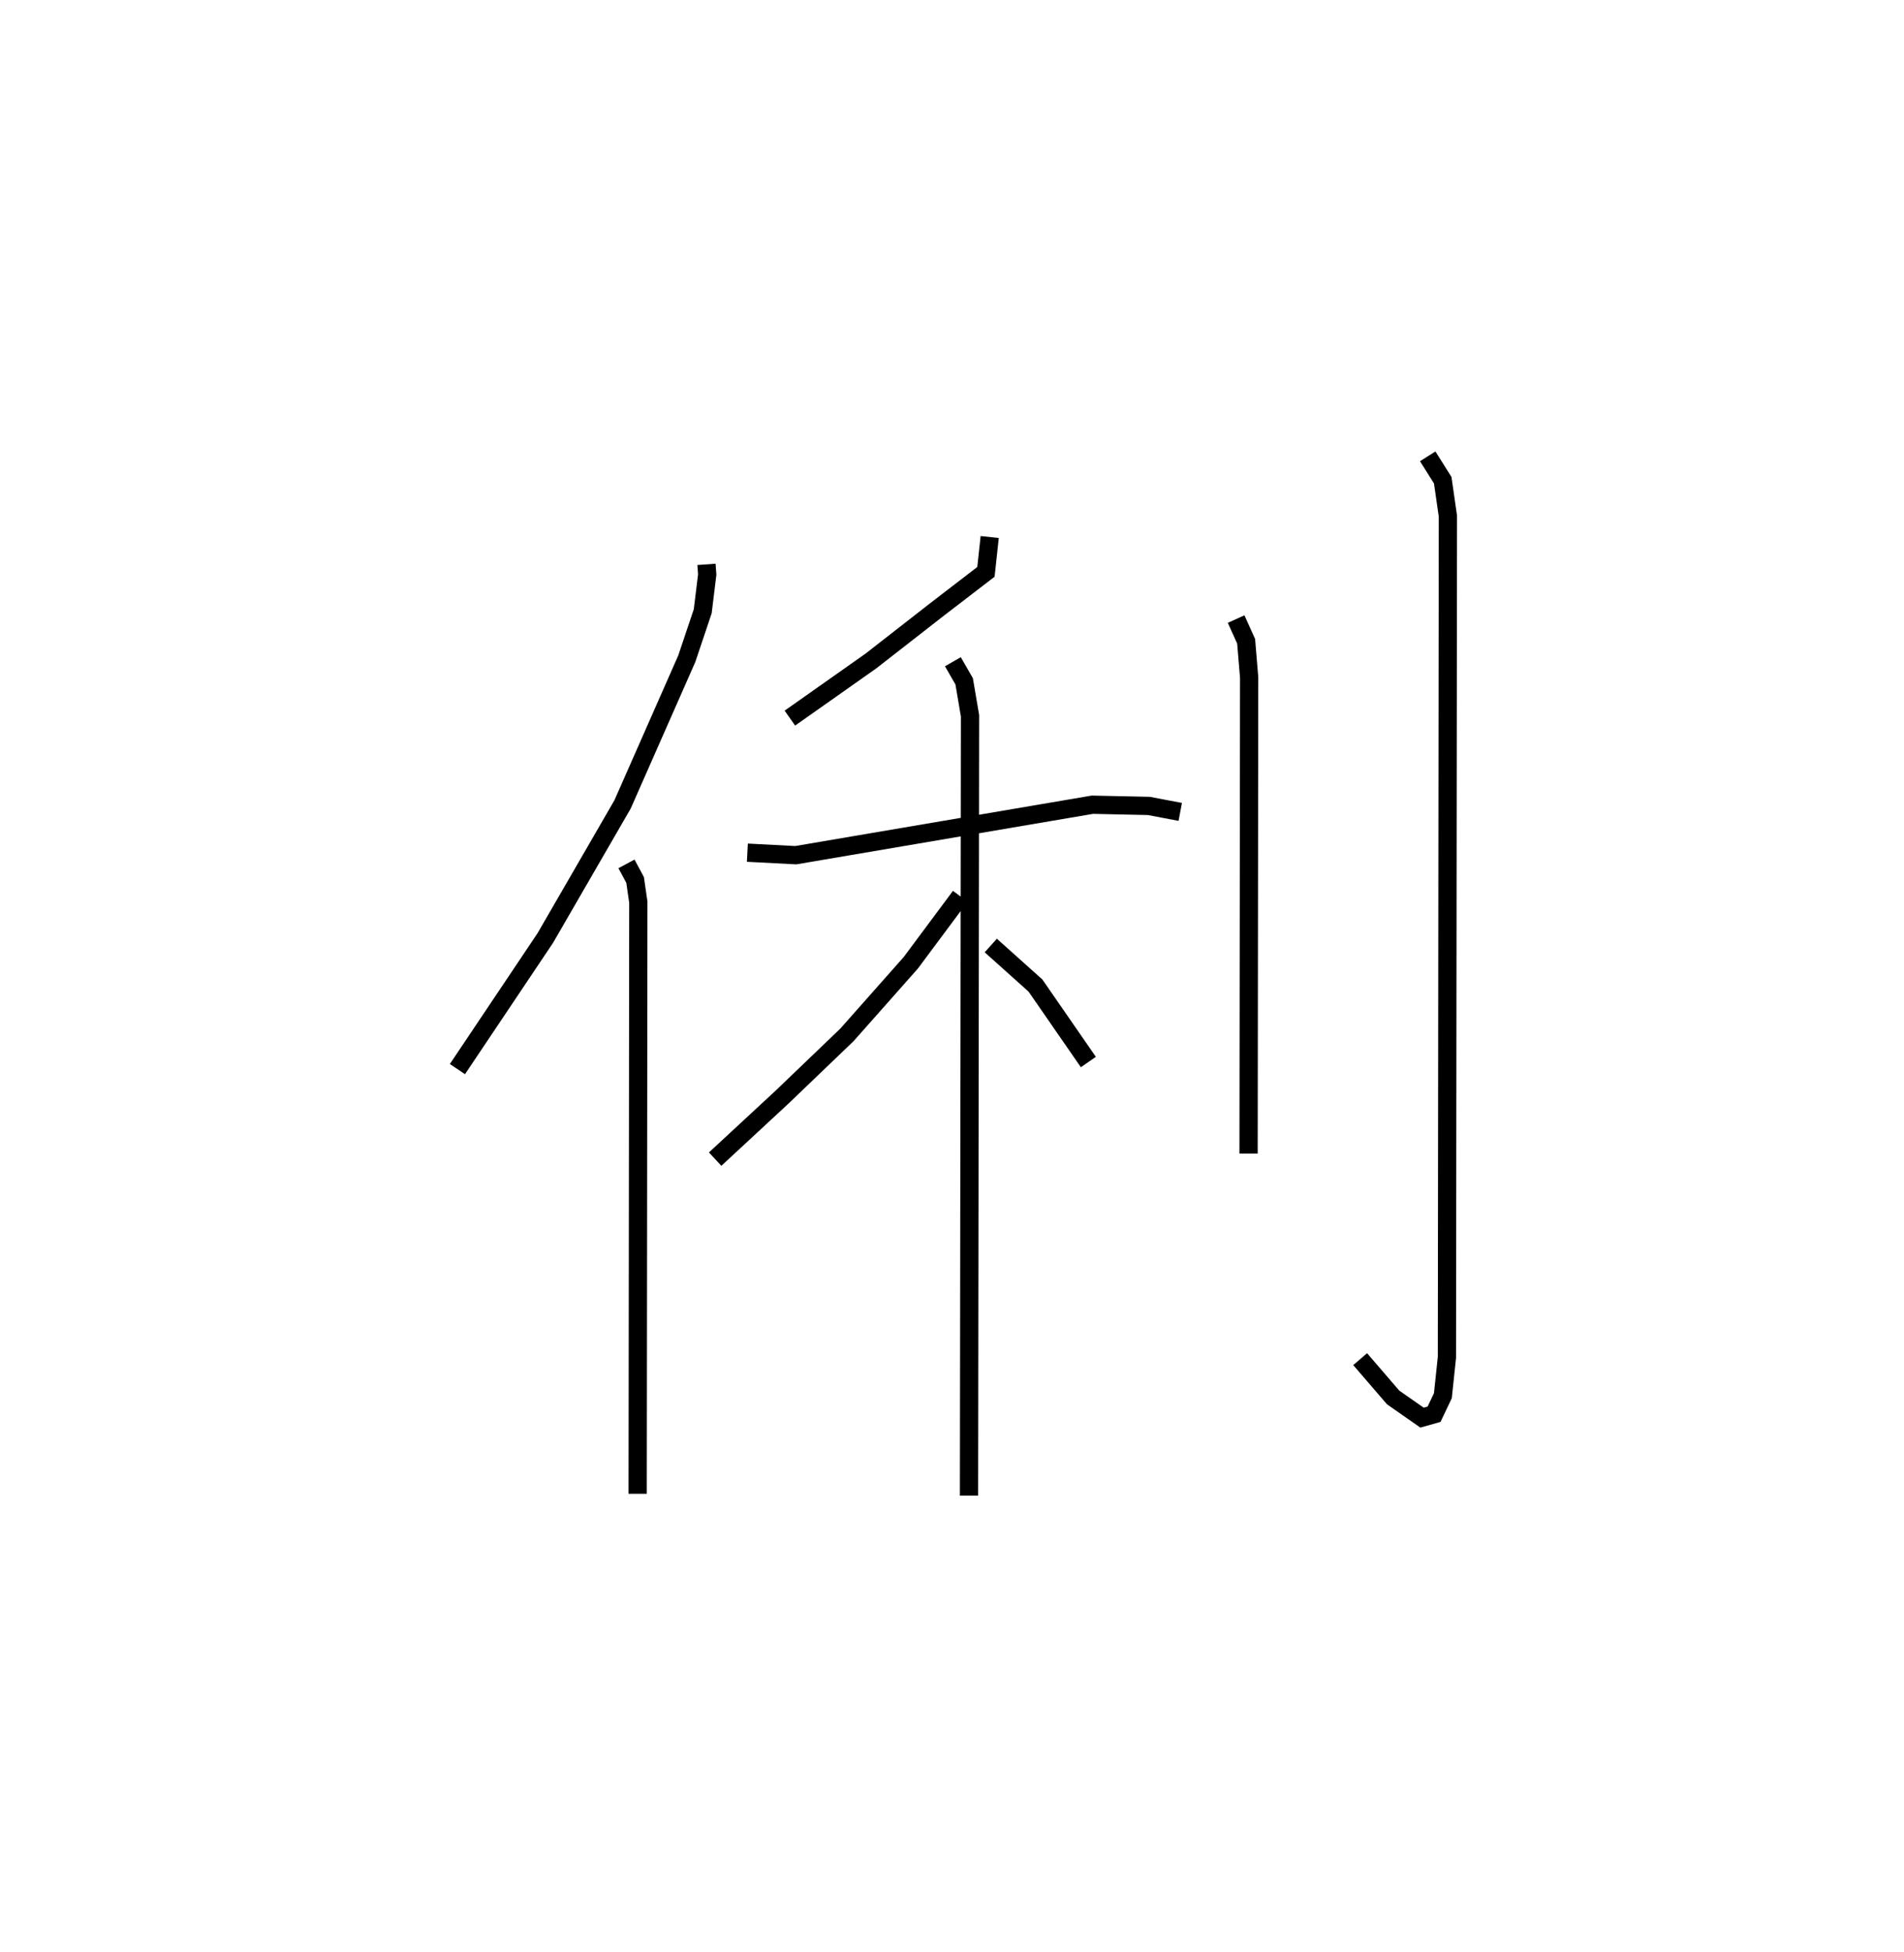 <?xml version="1.0" encoding="utf-8" ?>
<svg baseProfile="full" height="106.939" version="1.1" width="104.354" xmlns="http://www.w3.org/2000/svg" xmlns:ev="http://www.w3.org/2001/xml-events" xmlns:xlink="http://www.w3.org/1999/xlink"><defs /><rect fill="white" height="106.939" width="104.354" x="0" y="0" /><path d="M25,26.185 m0.0,0.0 m13.721,4.734 l0.04,0.559 -0.245,2.007 l-0.875,2.605 -3.52,7.981 l-4.234,7.319 -4.816,7.182 m9.265,-11.243 l0.473,0.881 0.176,1.217 l-0.036,32.411 m19.295,-52.418 l-0.207,1.911 -2.602,1.997 l-3.699,2.883 -4.444,3.132 m-2.33,7.372 l2.653,0.138 16.255,-2.765 l3.095,0.066 1.722,0.327 m-12.461,-8.227 l0.618,1.074 0.321,1.89 l-0.056,42.722 m-0.478,-32.835 l-2.713,3.644 -3.497,3.946 l-3.549,3.403 -3.676,3.406 m15.107,-11.703 l2.449,2.194 2.899,4.19 m8.098,-24.268 l0.549,1.215 0.165,1.986 l-0.031,26.085 m9.818,-38.202 l0.823,1.308 0.283,1.97 l-0.053,46.083 -0.222,2.103 l-0.483,1.016 -0.659,0.186 l-1.586,-1.108 -1.805,-2.097 " fill="none" stroke="black" stroke-width="1" /></svg>